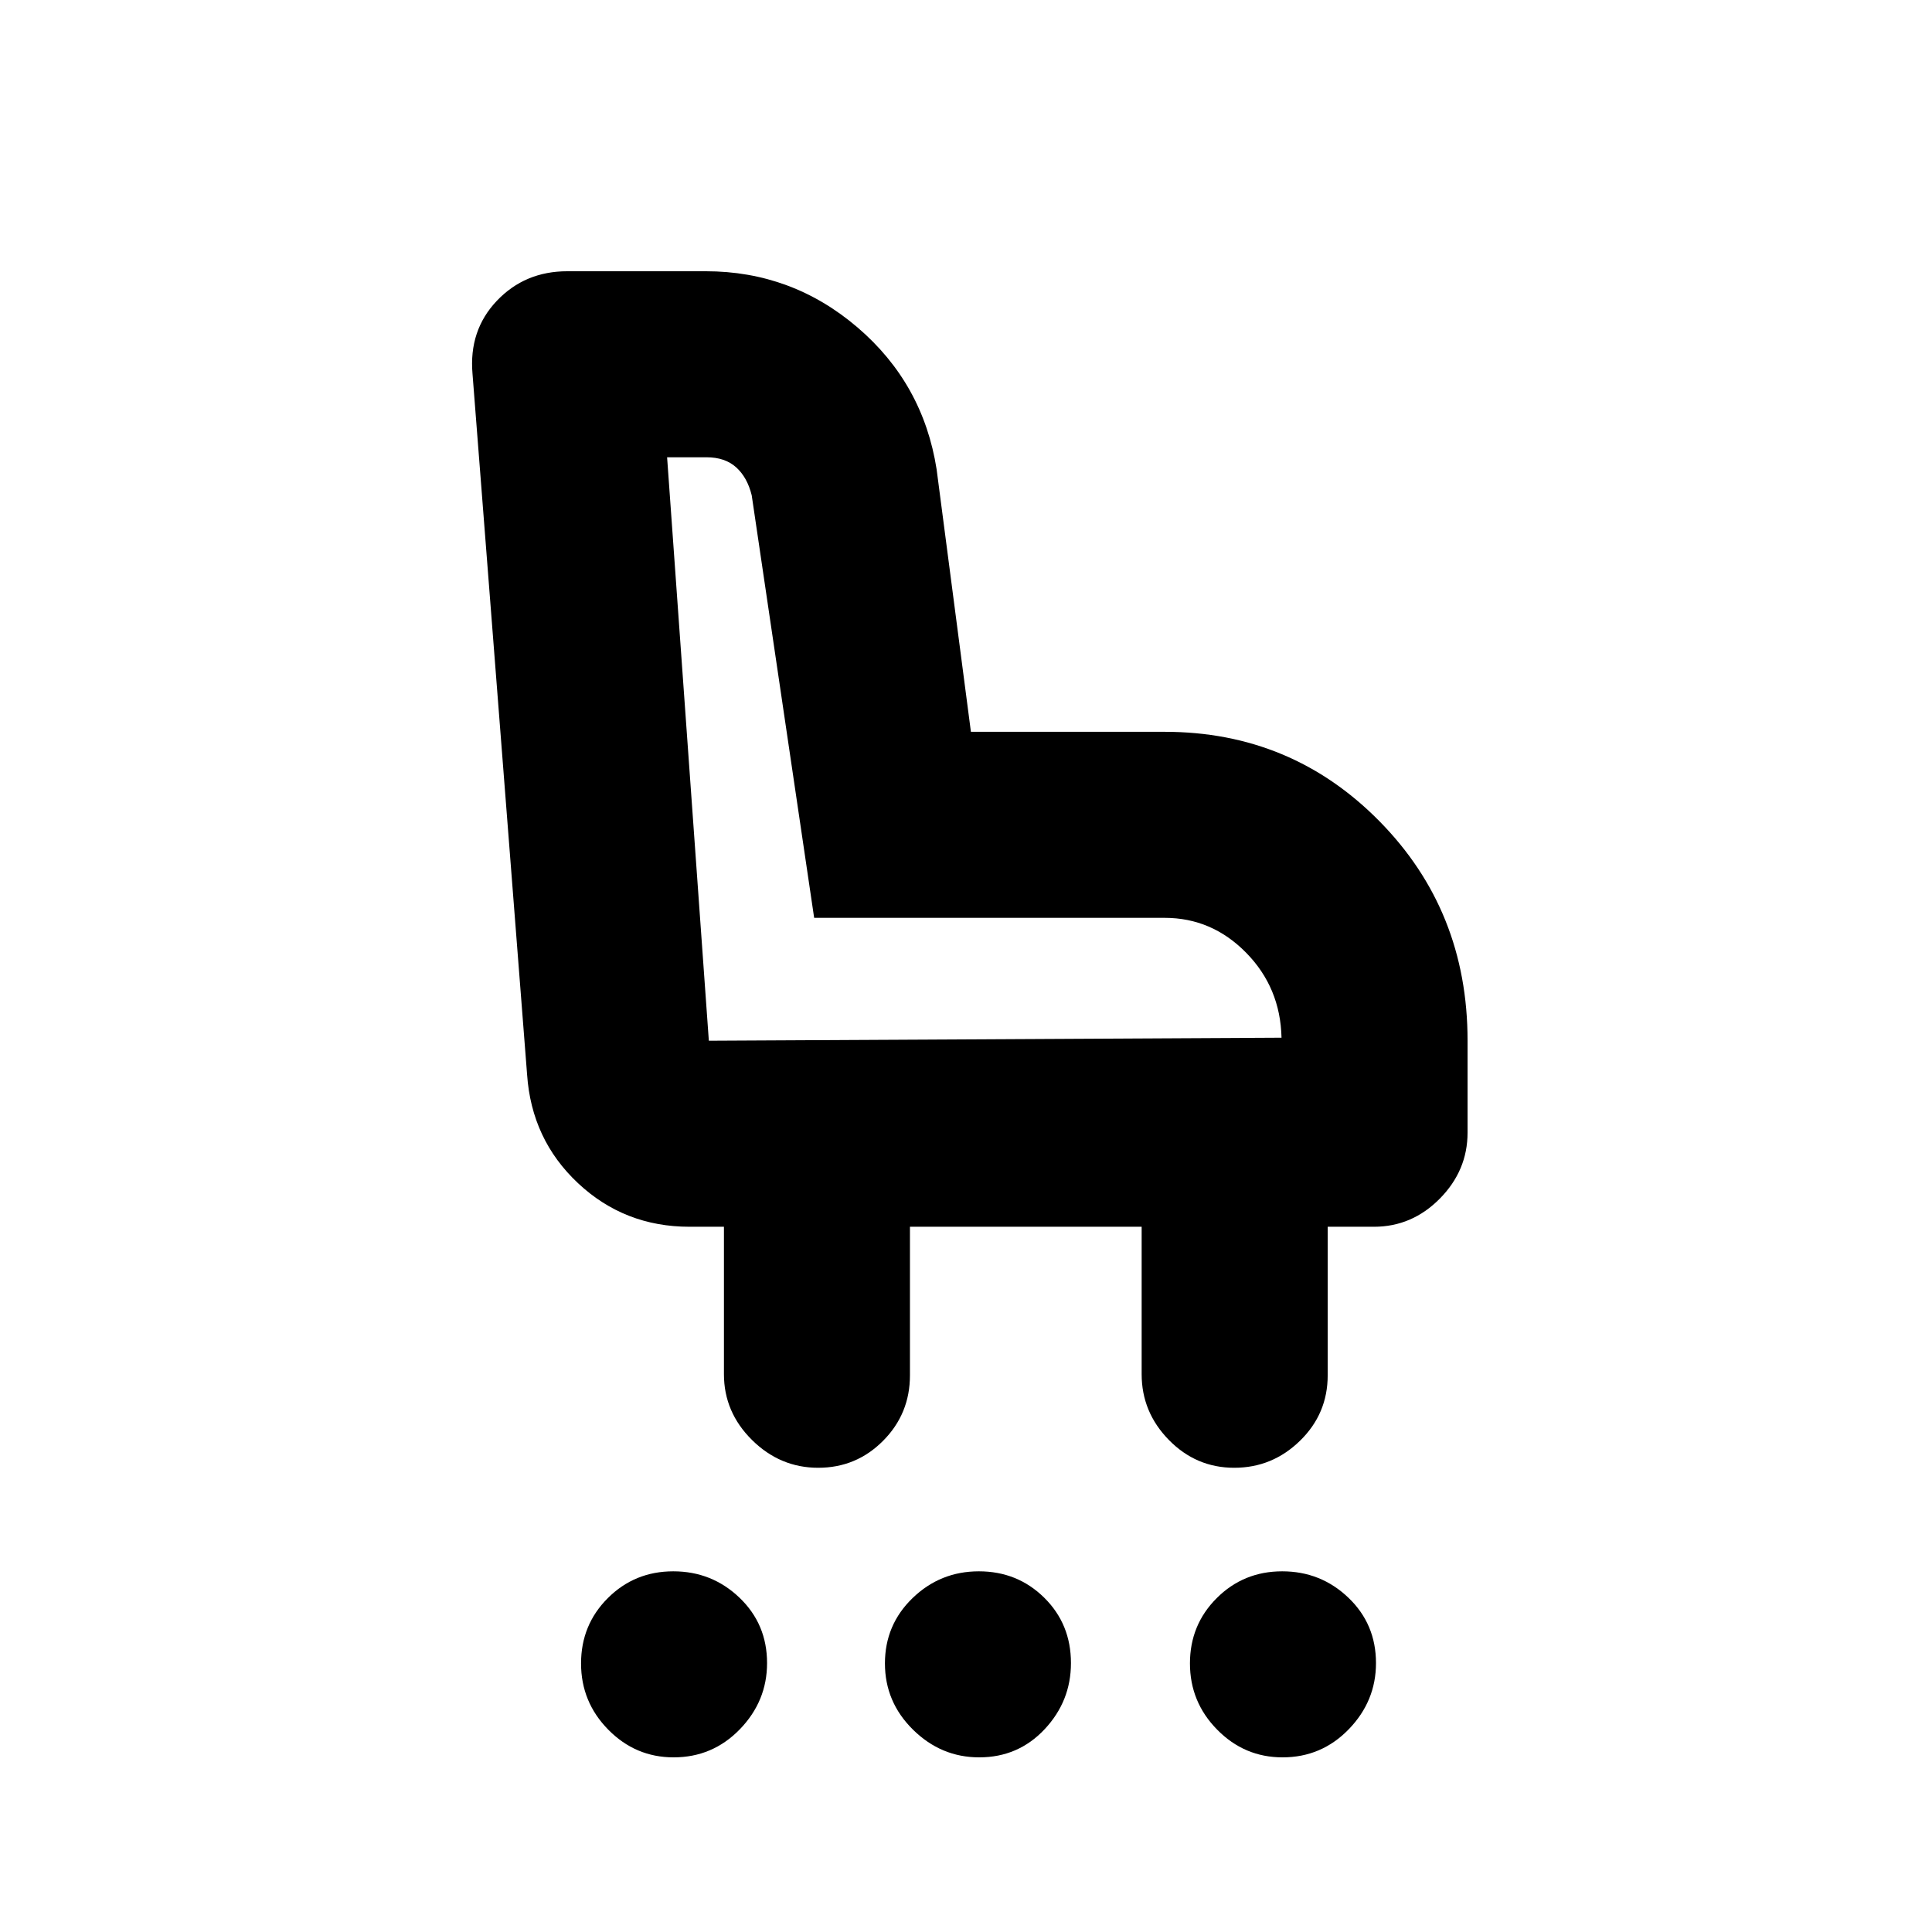 <svg xmlns="http://www.w3.org/2000/svg" height="20" viewBox="0 -960 960 960" width="20"><path d="M334.72-86.78q-18.93 0-32.47-13.75-13.53-13.74-13.53-32.93 0-19.19 13.32-32.47 13.33-13.29 32.51-13.29 19.19 0 32.9 13.11 13.7 13.1 13.7 32.48 0 18.93-13.52 32.89-13.53 13.96-32.91 13.96Zm151.85 0q-18.94 0-32.9-13.75-13.95-13.74-13.95-32.93 0-19.19 13.74-32.47 13.75-13.29 32.94-13.29 19.18 0 32.47 13.11 13.28 13.1 13.28 32.48 0 18.93-13.1 32.89-13.11 13.96-32.48 13.96Zm150.72 0q-18.94 0-32.47-13.75-13.54-13.74-13.54-32.93 0-19.19 13.33-32.47 13.32-13.29 32.51-13.29 19.18 0 32.89 13.11 13.71 13.1 13.71 32.48 0 18.93-13.53 32.89t-32.9 13.96ZM406.57-230.67q-18.94 0-32.9-13.81-13.95-13.81-13.95-32.69v-73.26h-17.11q-32.3 0-55.39-21.65-23.1-21.65-25.31-53.99l-27.12-348.14q-1.88-21.61 12.07-36.31 13.95-14.7 35.05-14.7h68.78q42.77 0 75.4 27.91 32.62 27.91 39.3 70.46l17.05 130.48h96.28q62.97 0 106.73 44.44 43.77 44.44 43.77 108.98v45.74q0 18.86-13.81 32.82t-32.69 13.96h-23v73.82q0 19.09-13.75 32.51-13.74 13.43-32.68 13.43-18.94 0-32.47-13.81-13.54-13.81-13.54-32.69v-73.26H452.15v73.82q0 19.09-13.32 32.51-13.33 13.43-32.26 13.43Zm230.21-213.7q-.56-24.91-17.6-42.24-17.03-17.32-40.46-17.32H404.55l-31.03-209.96q-2.18-8.9-7.73-13.9-5.55-4.99-14.68-4.99h-19.63l20.74 289.91 284.56-1.5Zm-284.56 1.5Z"/></svg>